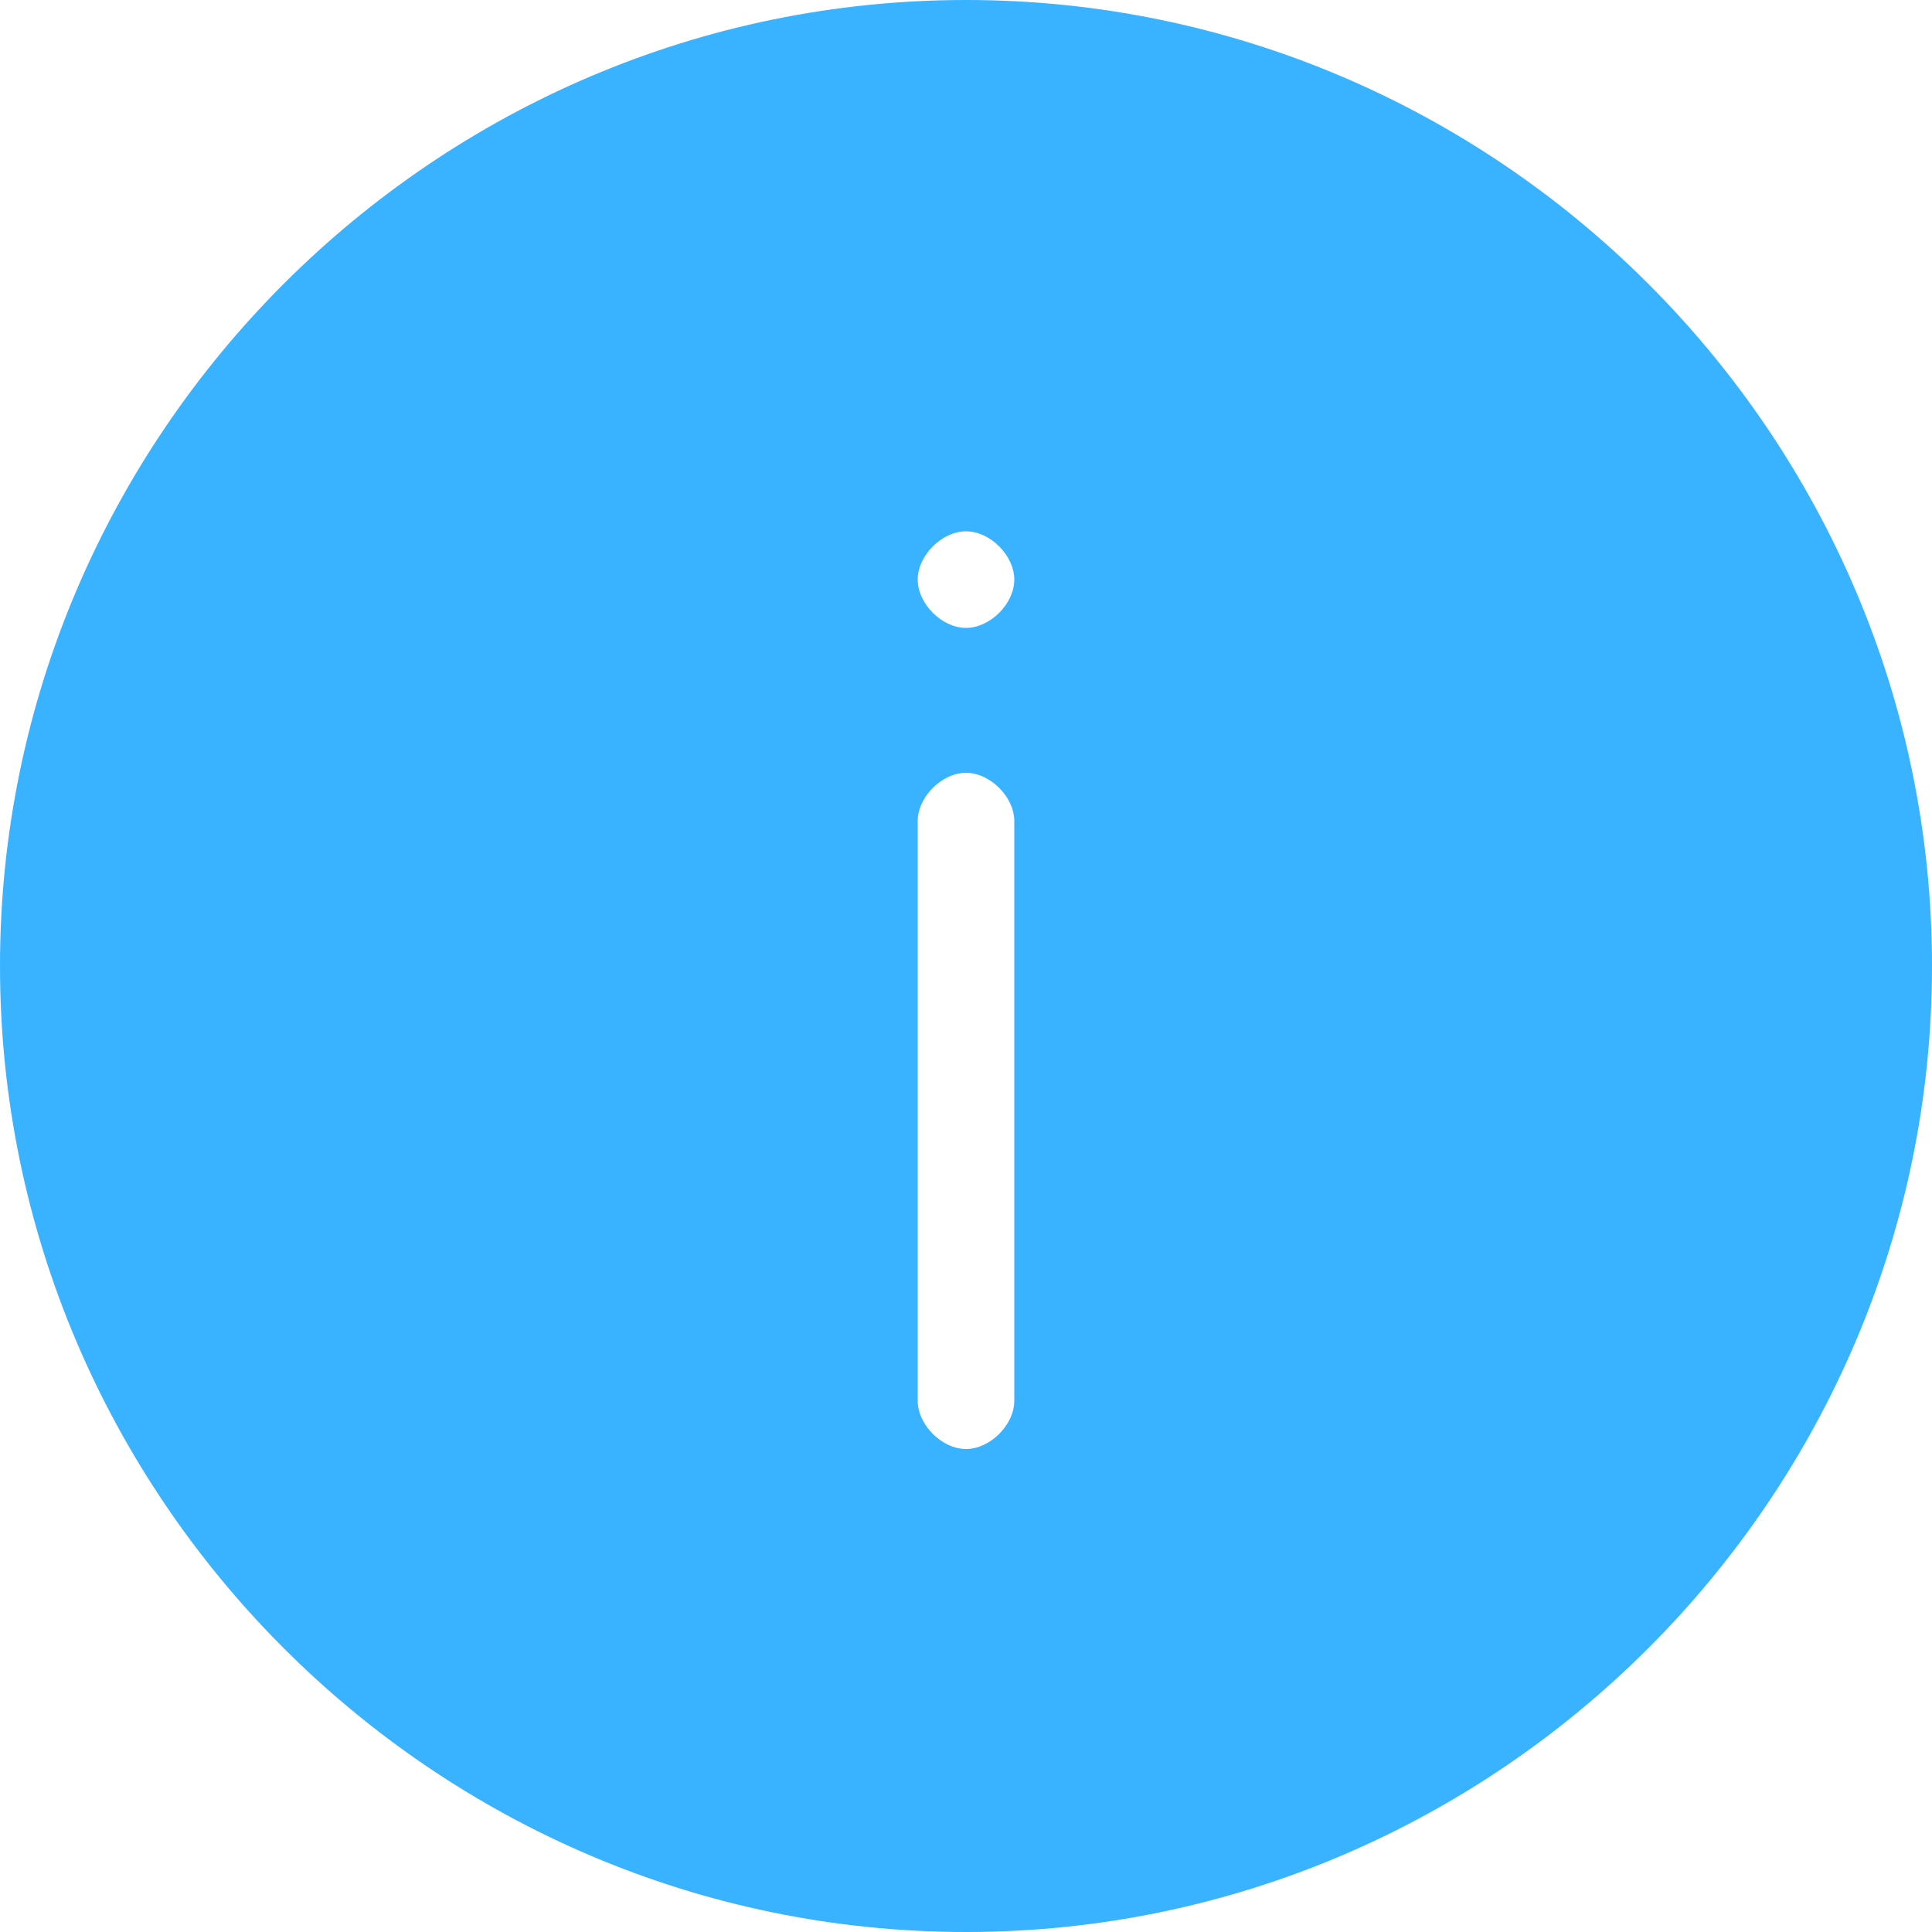 <?xml version="1.0" encoding="utf-8"?>
<!-- Generator: Adobe Illustrator 21.0.0, SVG Export Plug-In . SVG Version: 6.00 Build 0)  -->
<svg version="1.1" id="图层_1" xmlns="http://www.w3.org/2000/svg" xmlns:xlink="http://www.w3.org/1999/xlink" x="0px" y="0px"
	 viewBox="0 0 40 40" style="enable-background:new 0 0 40 40;" xml:space="preserve">
<style type="text/css">
	.st0{fill:#39B2FF;}
</style>
<path class="st0" d="M20,0C9,0,0,9,0,20s9,20,20,20s20-9,20-20S31,0,20,0z M21,29c0,0.5-0.5,1-1,1s-1-0.5-1-1V17c0-0.5,0.5-1,1-1
	s1,0.5,1,1V29z M20,13c-0.5,0-1-0.5-1-1s0.5-1,1-1s1,0.5,1,1S20.5,13,20,13z"/>
</svg>
